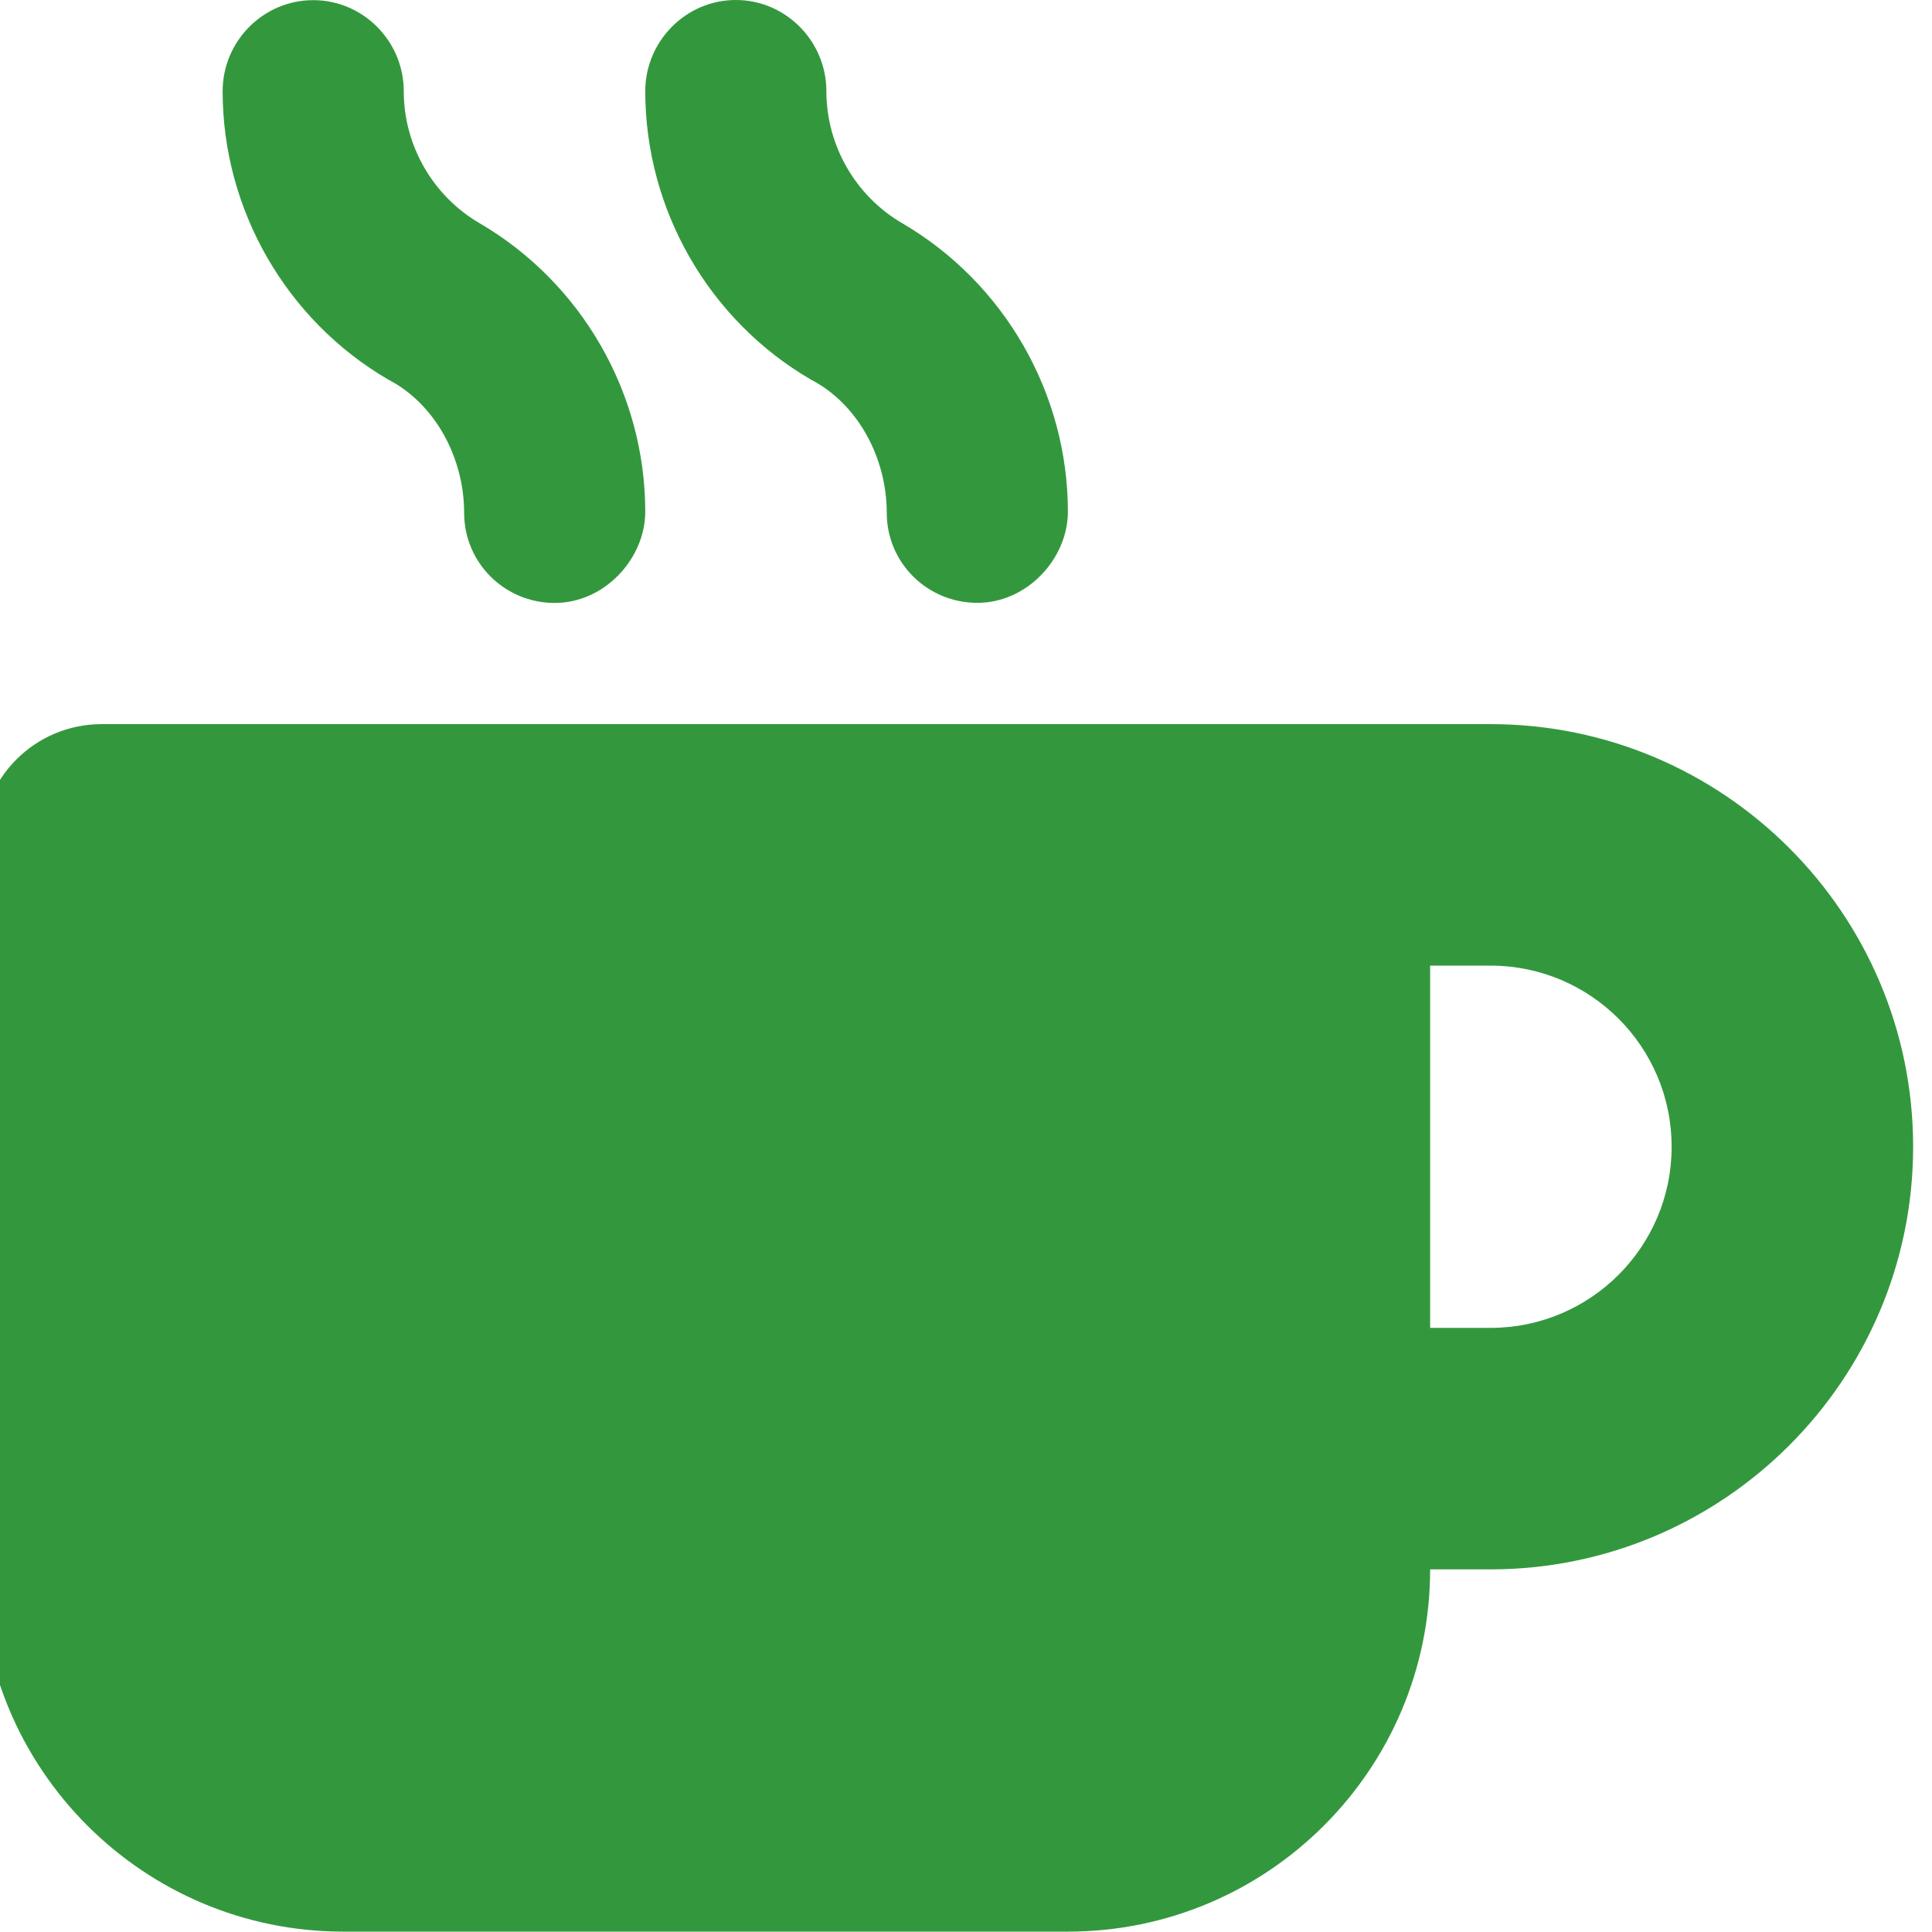 <svg width="512" height="512" viewBox="0 0 512 512" fill="none" xmlns="http://www.w3.org/2000/svg">
<g clip-path="url(#clip0_0_1)">
<path d="M395 191.9H27C9.25 191.9 -5 206.2 -5 223.9V415.9C-5 468.9 38 511.9 91 511.9H283C336 511.9 379 468.9 379 415.9H395C456.75 415.9 507 365.65 507 303.9C507 242.15 456.8 191.9 395 191.9ZM395 351.9H379V255.9H395C421.5 255.9 443 277.4 443 303.9C443 330.4 421.5 351.9 395 351.9ZM102.9 100.6C115.3 107 123 121.3 123 135.9C123 149.15 133.75 159.79 147 159.79C160.25 159.79 171 148 171 135.6C171 104.26 154.17 74.96 127.09 59.15C114.7 51.93 107 38.53 107 24.18C107 10.93 96.25 0.04 83 0.04C69.75 0.04 59 10.93 59 24.18C59 55.53 75.83 84.82 102.9 100.6ZM214.9 100.6C227.3 107 235 121.3 235 135.9C235 149.15 245.75 159.76 259 159.76C272.25 159.76 283 148 283 135.6C283 104.26 266.17 74.96 239.09 59.15C226.7 51.93 219 38.53 219 24.18C219 10.93 208.25 0 195 0C181.75 0 171 10.93 171 24.18C171 55.53 187.8 84.82 214.9 100.6Z" fill="#33983D"/>
</g>
<defs>
<clipPath id="clip0_0_1">
<rect width="512" height="512" fill="white"/>
</clipPath>
</defs>
</svg>
